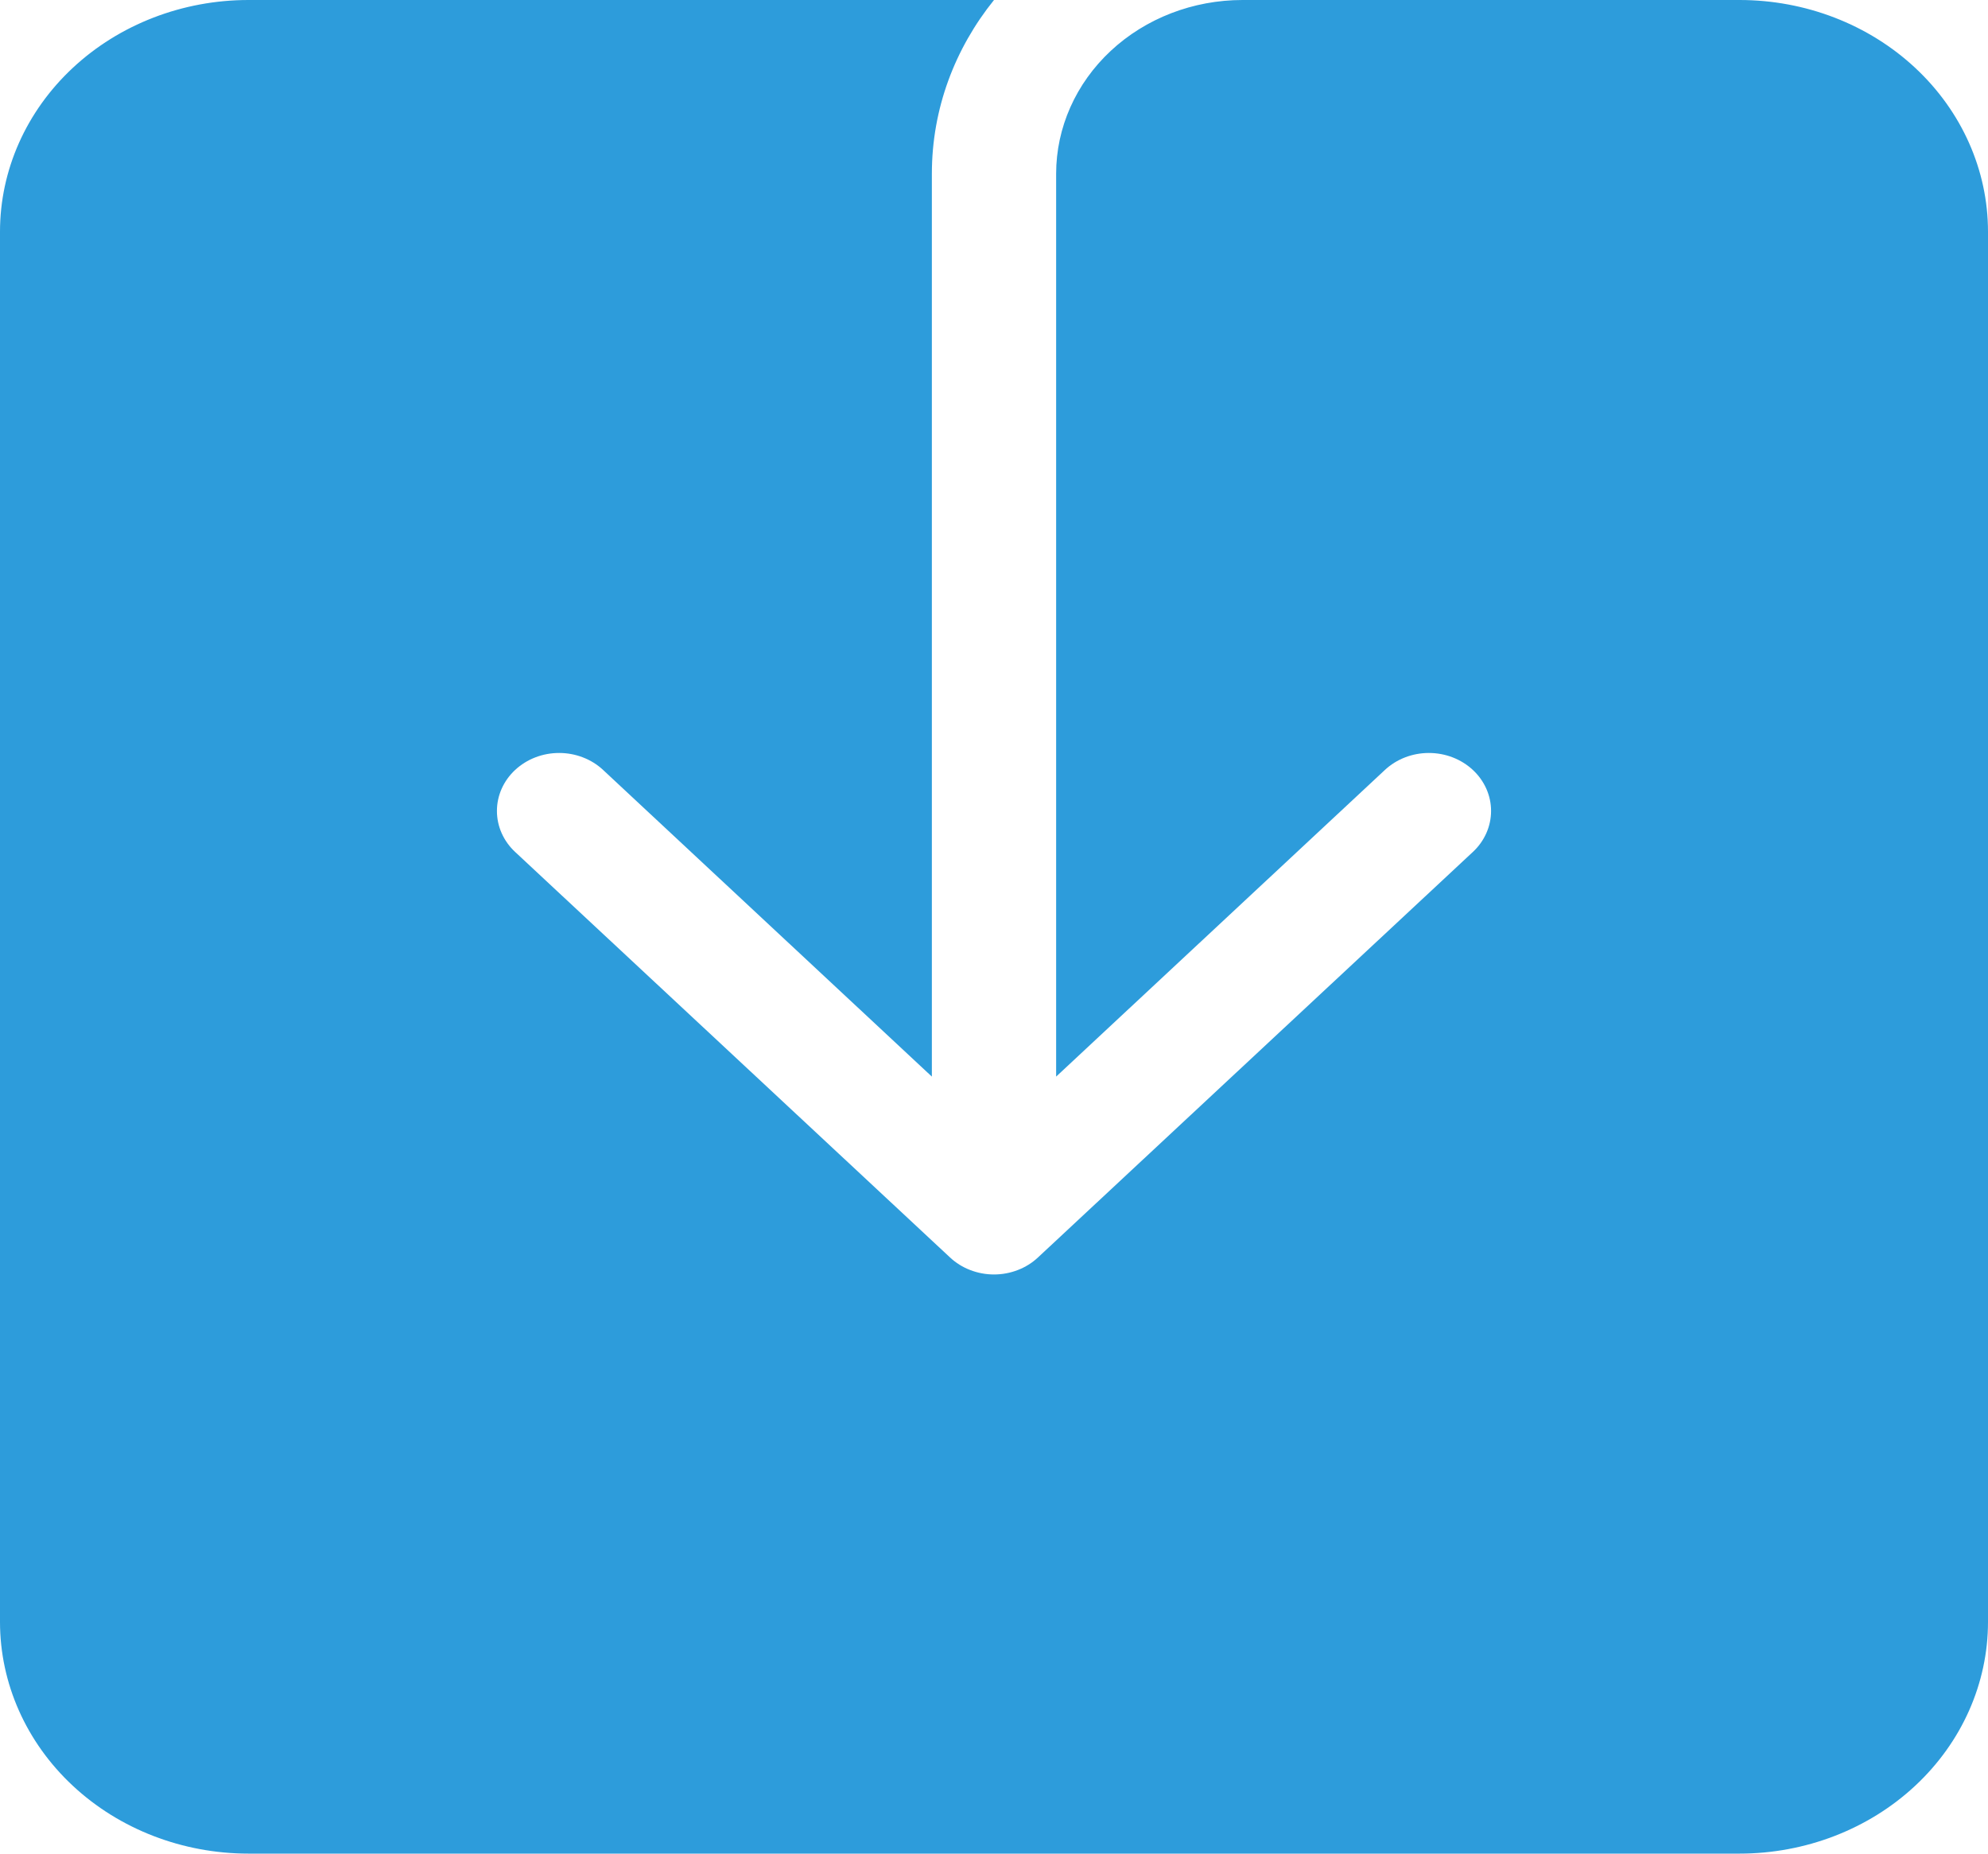 <svg width="59" height="55" viewBox="0 0 59 55" fill="none" xmlns="http://www.w3.org/2000/svg">
<path d="M31.344 5.156C31.344 3.789 31.927 2.477 32.964 1.51C34.001 0.543 35.408 0 36.875 0L51.625 0C53.581 0 55.457 0.724 56.84 2.014C58.223 3.303 59 5.052 59 6.875V48.125C59 49.948 58.223 51.697 56.84 52.986C55.457 54.276 53.581 55 51.625 55H7.375C5.419 55 3.543 54.276 2.16 52.986C0.777 51.697 0 49.948 0 48.125V6.875C0 5.052 0.777 3.303 2.16 2.014C3.543 0.724 5.419 0 7.375 0L29.5 0C28.342 1.437 27.656 3.221 27.656 5.156V31.945L17.899 22.846C17.728 22.686 17.524 22.559 17.3 22.473C17.076 22.386 16.836 22.342 16.594 22.342C16.351 22.342 16.111 22.386 15.887 22.473C15.663 22.559 15.46 22.686 15.288 22.846C15.117 23.005 14.981 23.195 14.888 23.404C14.795 23.613 14.748 23.837 14.748 24.062C14.748 24.288 14.795 24.512 14.888 24.721C14.981 24.93 15.117 25.12 15.288 25.279L28.195 37.311C28.366 37.471 28.569 37.598 28.793 37.684C29.017 37.771 29.258 37.816 29.5 37.816C29.742 37.816 29.983 37.771 30.207 37.684C30.431 37.598 30.634 37.471 30.805 37.311L43.712 25.279C44.058 24.957 44.252 24.519 44.252 24.062C44.252 23.606 44.058 23.168 43.712 22.846C43.365 22.523 42.896 22.342 42.406 22.342C41.917 22.342 41.447 22.523 41.101 22.846L31.344 31.945V5.156Z" fill="#2D9CDB"/>
</svg>
